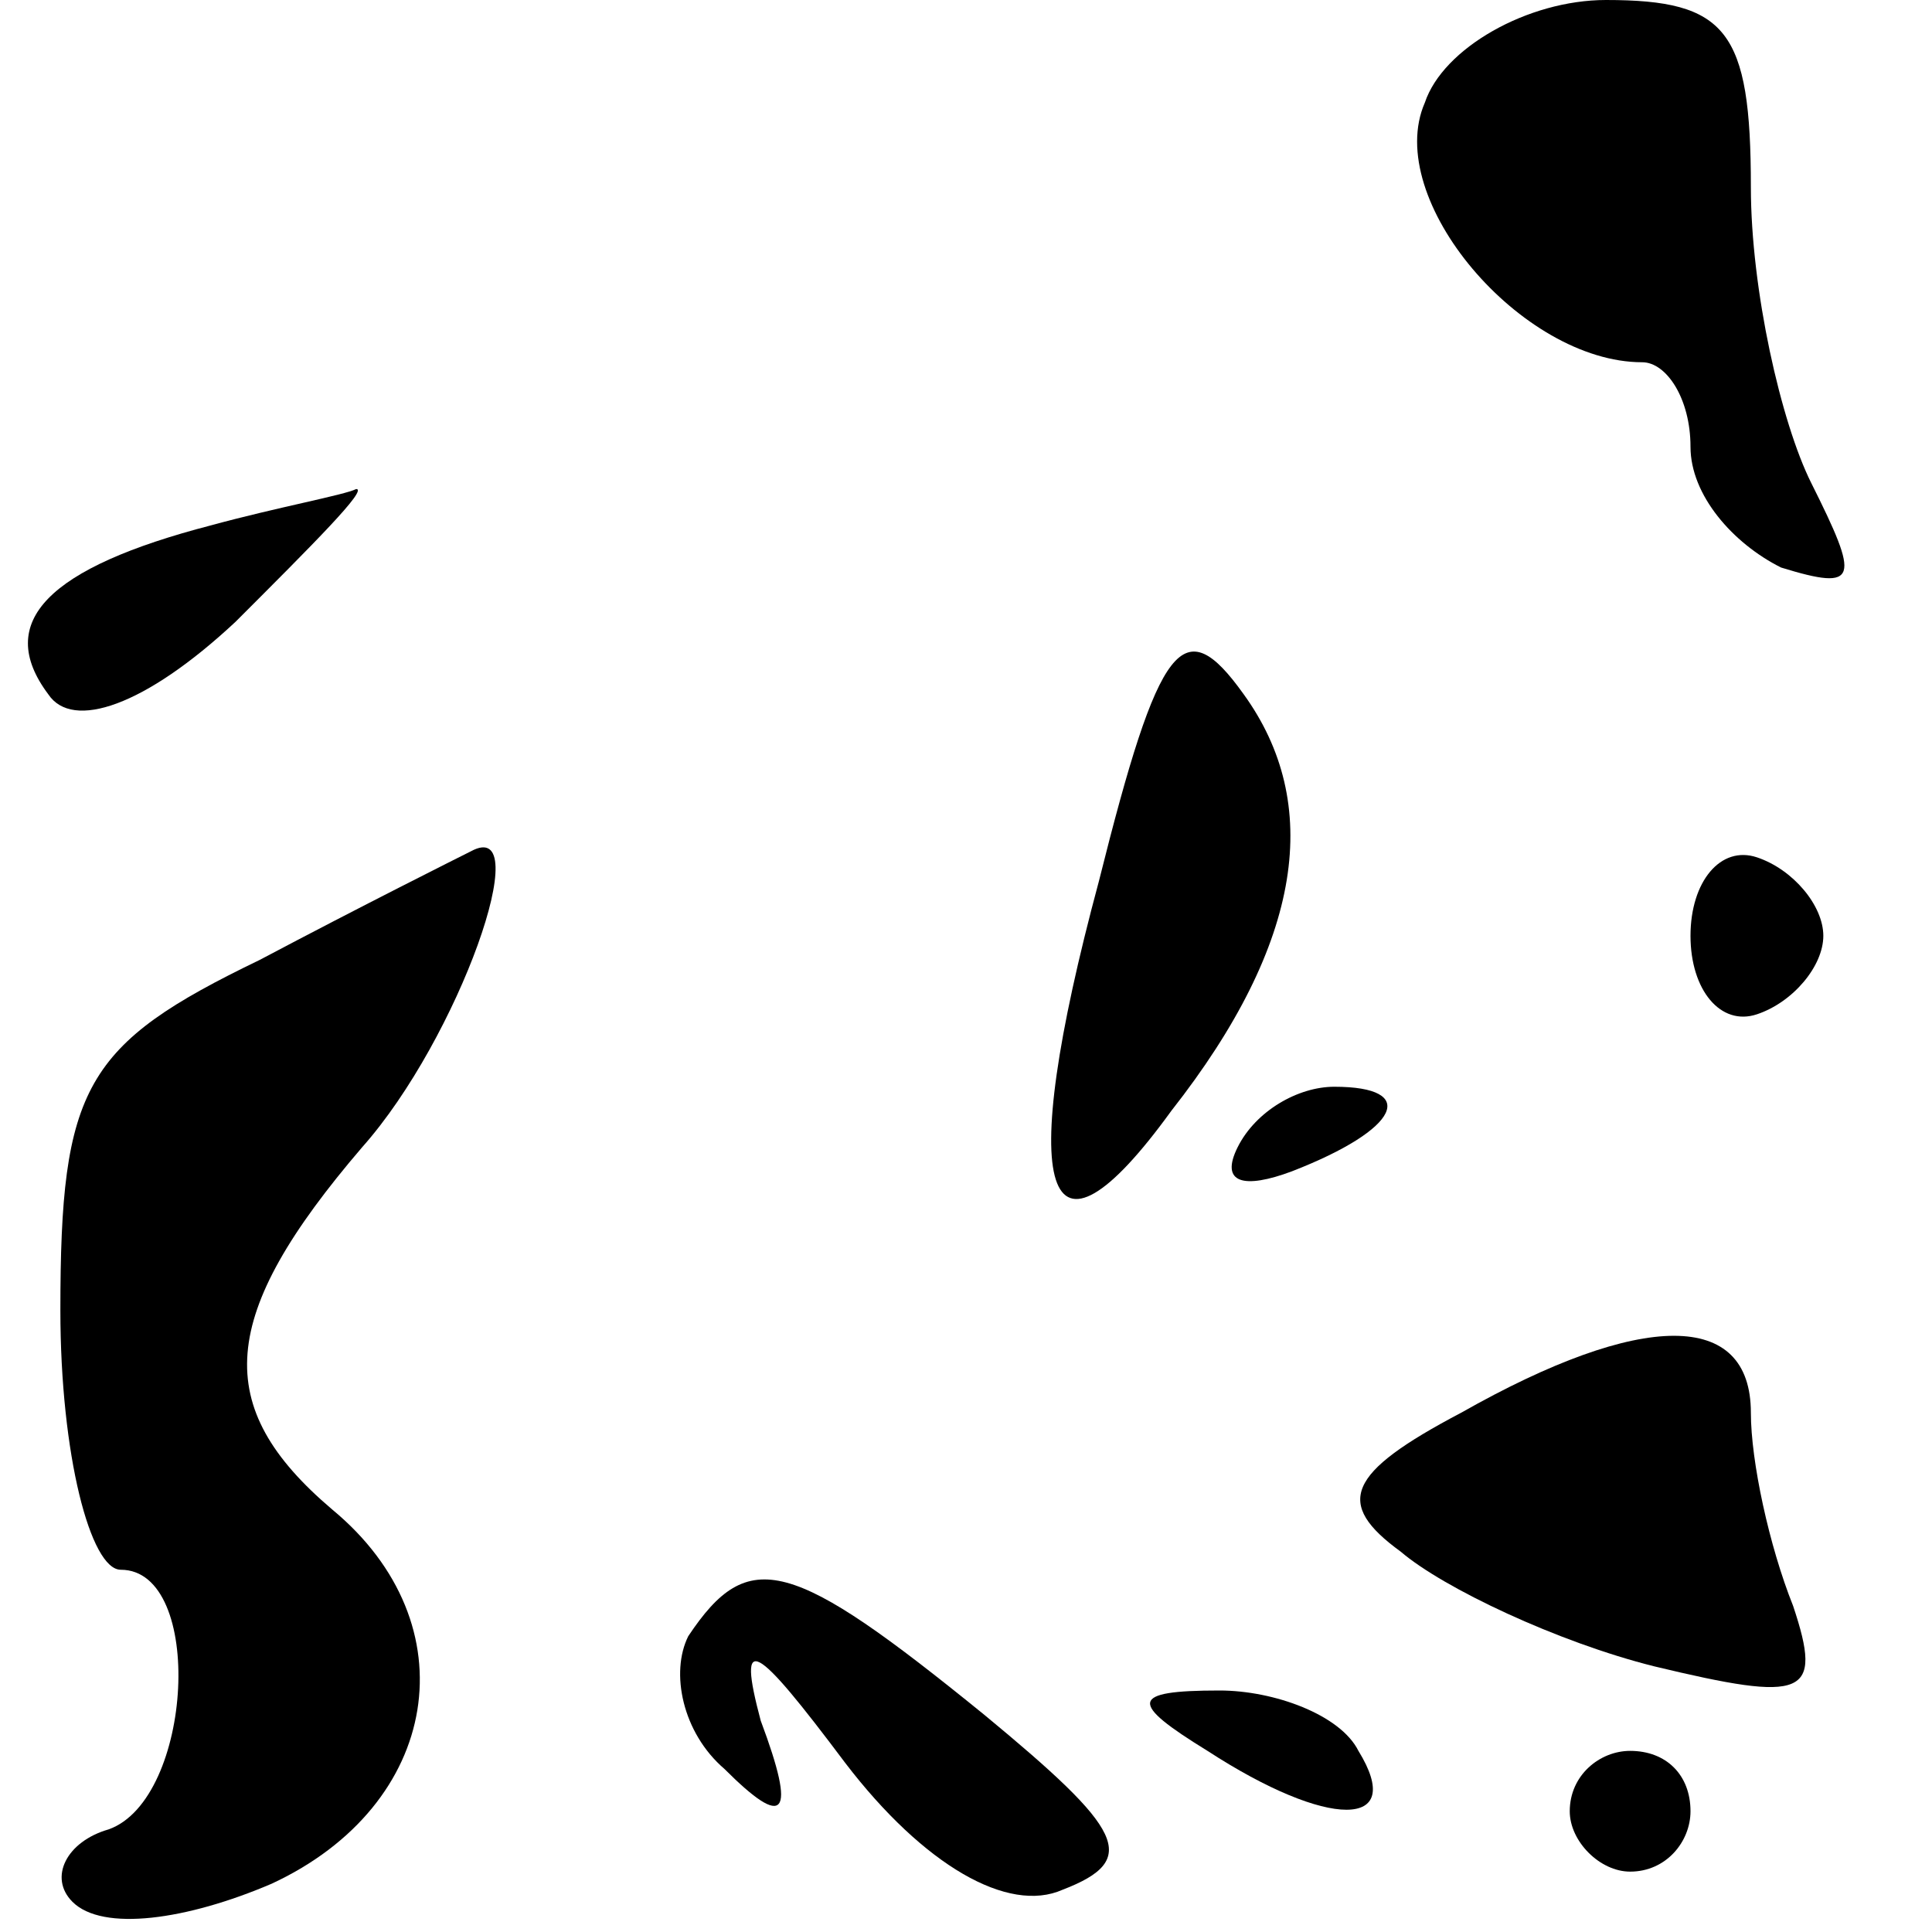 <?xml version="1.0" standalone="no"?>
<!DOCTYPE svg PUBLIC "-//W3C//DTD SVG 20010904//EN"
 "http://www.w3.org/TR/2001/REC-SVG-20010904/DTD/svg10.dtd">
<svg version="1.0" xmlns="http://www.w3.org/2000/svg"
 width="32pt" height="32pt" viewBox="0 0 32 32"
 preserveAspectRatio="xMidYMid meet">
<g transform="translate(0,32) scale(0.1,-0.1)"
fill="#000000" stroke="none">
<path fill="#000000" stroke="none" d="M236 303 c-7 -16 16 -43 36 -43 4 0 8
-6 8 -14 0 -8 7 -16 15 -20 13 -4 13 -2 5 14 -5 10 -10 32 -10 49 0 26 -4 31
-24 31 -13 0 -27 -8 -30 -17z"/>
<path fill="#000000" stroke="none" d="M35 233 c-27 -7 -36 -16 -27 -28 4 -6
16 -2 31 12 13 13 22 22 20 22 -2 -1 -13 -3 -24 -6z"/>
<path fill="#000000" stroke="none" d="M182 174 c-14 -52 -9 -67 12 -38 22 28
25 51 12 69 -10 14 -14 9 -24 -31z"/>
<path fill="#000000" stroke="none" d="M43 161 c-29 -14 -33 -21 -33 -58 0
-24 5 -43 10 -43 14 0 12 -38 -2 -43 -7 -2 -10 -8 -6 -12 5 -5 19 -3 33 3 28
13 33 43 10 62 -20 17 -19 32 5 60 16 18 29 55 18 49 -2 -1 -18 -9 -35 -18z"/>
<path fill="#000000" stroke="none" d="M280 165 c0 -9 5 -15 11 -13 6 2 11 8
11 13 0 5 -5 11 -11 13 -6 2 -11 -4 -11 -13z"/>
<path fill="#000000" stroke="none" d="M205 130 c-3 -6 1 -7 9 -4 18 7 21 14
7 14 -6 0 -13 -4 -16 -10z"/>
<path fill="#000000" stroke="none" d="M242 86 c-19 -10 -21 -15 -10 -23 7 -6
26 -15 42 -19 25 -6 28 -5 23 10 -4 10 -7 24 -7 32 0 17 -18 17 -48 0z"/>
<path fill="#000000" stroke="none" d="M114 49 c-3 -6 -1 -16 6 -22 10 -10 12
-8 6 8 -4 15 -1 13 14 -7 13 -17 27 -25 36 -21 13 5 10 10 -13 29 -32 26 -39
28 -49 13z"/>
<path fill="#000000" stroke="none" d="M200 30 c20 -13 33 -13 25 0 -3 6 -14
10 -23 10 -15 0 -15 -2 -2 -10z"/>
<path fill="#000000" stroke="none" d="M260 20 c0 -5 5 -10 10 -10 6 0 10 5
10 10 0 6 -4 10 -10 10 -5 0 -10 -4 -10 -10z"/>
</g>
</svg>
